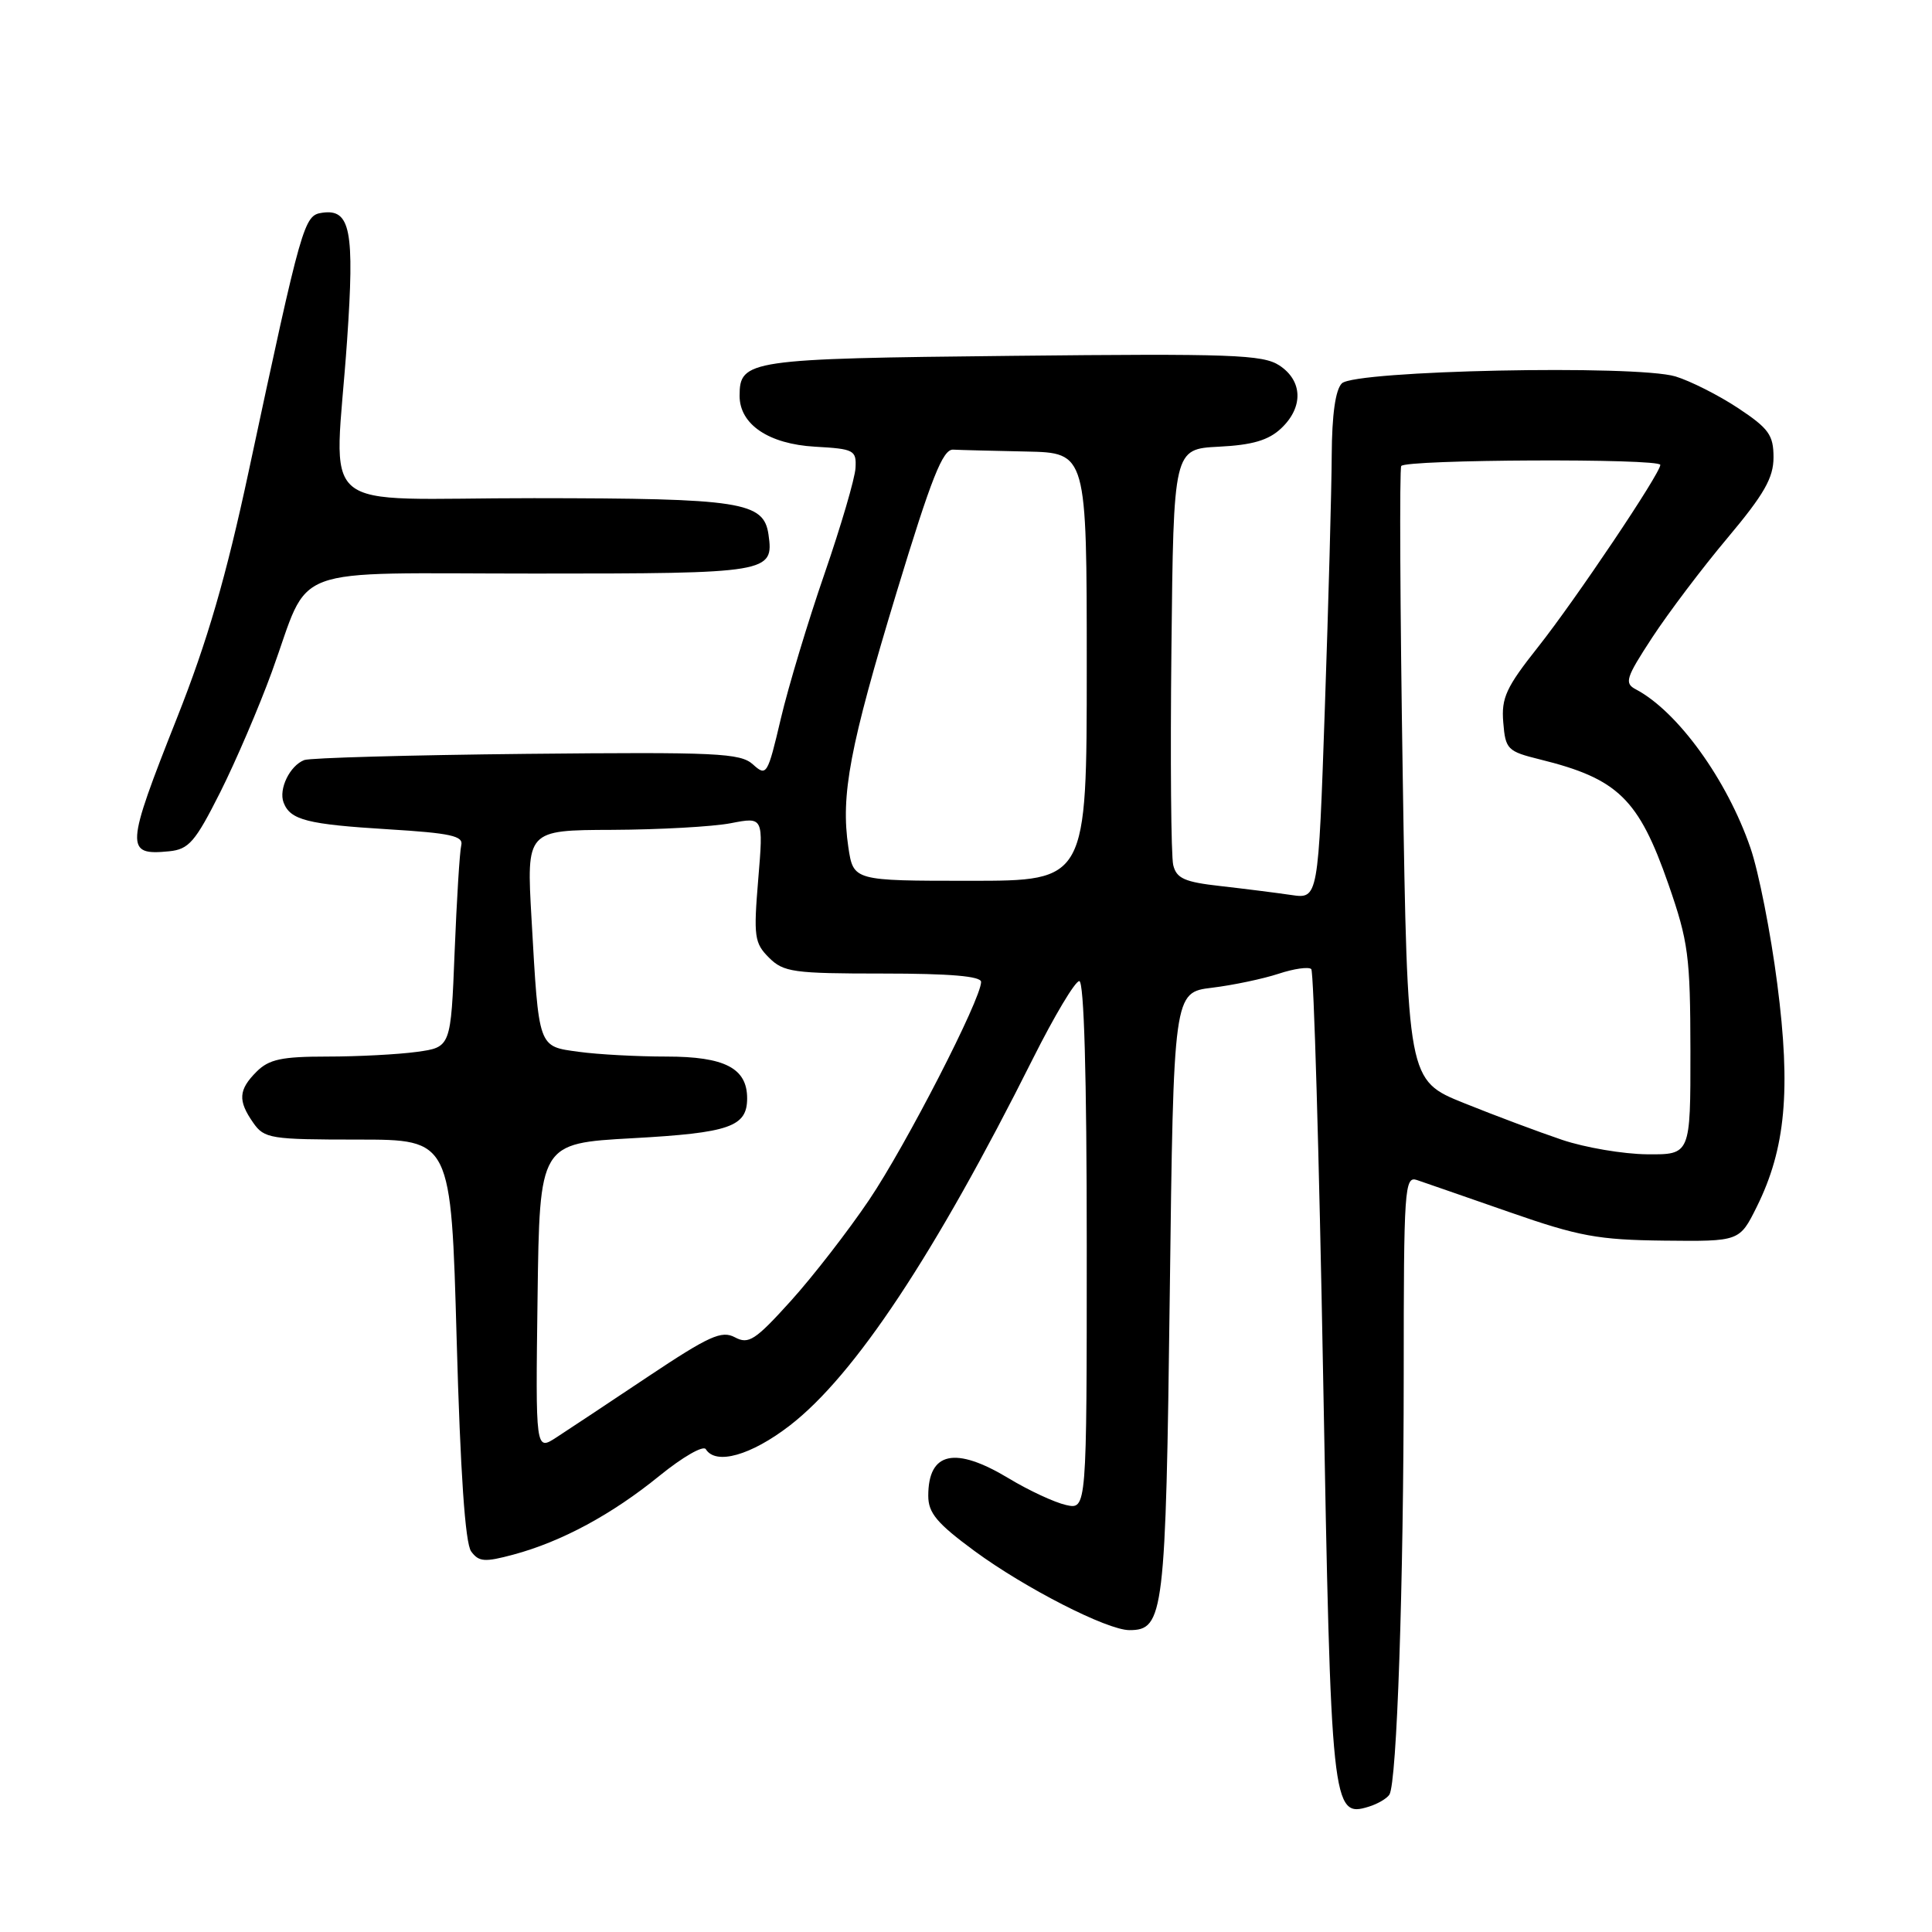 <?xml version="1.0" encoding="UTF-8" standalone="no"?>
<!DOCTYPE svg PUBLIC "-//W3C//DTD SVG 1.1//EN" "http://www.w3.org/Graphics/SVG/1.1/DTD/svg11.dtd" >
<svg xmlns="http://www.w3.org/2000/svg" xmlns:xlink="http://www.w3.org/1999/xlink" version="1.1" viewBox="0 0 256 256">
 <g >
 <path fill="currentColor"
d=" M 184.10 237.80 C 185.10 236.25 185.99 209.99 186.00 182.13 C 186.00 157.46 186.11 155.80 187.75 156.36 C 188.71 156.68 194.22 158.60 200.00 160.61 C 209.20 163.82 211.74 164.29 220.50 164.39 C 230.50 164.50 230.50 164.50 232.78 159.91 C 236.60 152.22 237.32 144.44 235.50 130.39 C 234.63 123.61 233.03 115.51 231.95 112.37 C 228.84 103.31 222.31 94.28 216.77 91.35 C 215.20 90.53 215.42 89.84 218.93 84.47 C 221.08 81.19 225.57 75.24 228.92 71.26 C 233.76 65.49 235.00 63.32 235.00 60.60 C 235.00 57.64 234.37 56.77 230.30 54.07 C 227.71 52.36 223.98 50.48 222.01 49.88 C 216.75 48.31 179.51 49.08 177.80 50.80 C 176.95 51.65 176.49 54.97 176.46 60.30 C 176.44 64.81 176.03 79.89 175.55 93.81 C 174.68 119.12 174.68 119.12 171.09 118.59 C 169.11 118.30 164.91 117.77 161.74 117.41 C 156.97 116.88 155.89 116.40 155.46 114.63 C 155.17 113.46 155.06 100.58 155.22 86.00 C 155.50 59.50 155.50 59.50 161.50 59.19 C 165.94 58.97 168.08 58.34 169.75 56.77 C 172.73 53.97 172.63 50.46 169.52 48.42 C 167.33 46.99 163.21 46.84 134.17 47.15 C 99.13 47.52 98.00 47.69 98.00 52.45 C 98.00 56.24 101.86 58.84 108.00 59.19 C 113.16 59.48 113.49 59.65 113.36 62.00 C 113.29 63.38 111.44 69.67 109.26 76.00 C 107.07 82.33 104.46 90.98 103.46 95.24 C 101.71 102.69 101.57 102.92 99.77 101.29 C 98.10 99.78 95.02 99.64 69.80 99.89 C 54.35 100.05 41.08 100.42 40.32 100.71 C 38.41 101.44 36.89 104.56 37.58 106.35 C 38.47 108.66 40.70 109.23 51.50 109.89 C 59.70 110.39 61.43 110.77 61.12 112.00 C 60.91 112.83 60.52 119.18 60.24 126.13 C 59.74 138.76 59.74 138.76 55.23 139.38 C 52.75 139.72 47.41 140.00 43.36 140.00 C 37.33 140.00 35.64 140.36 34.00 142.00 C 31.59 144.41 31.50 145.84 33.56 148.78 C 35.02 150.87 35.84 151.00 47.44 151.00 C 59.77 151.00 59.77 151.00 60.51 177.48 C 61.00 195.17 61.64 204.49 62.43 205.57 C 63.45 206.96 64.21 207.02 68.04 205.99 C 74.43 204.27 81.11 200.66 87.41 195.53 C 90.44 193.07 93.18 191.49 93.52 192.02 C 94.84 194.17 99.51 192.85 104.65 188.89 C 113.25 182.25 123.88 166.21 136.88 140.25 C 139.71 134.61 142.46 130.00 143.01 130.00 C 143.64 130.00 144.00 142.55 144.00 165.02 C 144.00 200.04 144.00 200.04 141.25 199.42 C 139.74 199.08 136.33 197.50 133.68 195.90 C 126.55 191.60 123.00 192.37 123.00 198.20 C 123.00 200.48 124.15 201.85 129.12 205.51 C 135.81 210.43 146.70 216.00 149.65 216.00 C 154.22 216.00 154.47 213.96 155.00 171.50 C 155.50 131.50 155.50 131.50 160.60 130.88 C 163.40 130.54 167.37 129.70 169.41 129.03 C 171.46 128.35 173.41 128.08 173.75 128.41 C 174.08 128.75 174.79 152.98 175.32 182.26 C 176.36 239.63 176.49 240.91 181.38 239.39 C 182.55 239.03 183.77 238.31 184.10 237.80 Z  M 29.17 105.00 C 31.24 100.88 34.33 93.67 36.03 89.00 C 41.28 74.57 37.43 76.00 70.90 76.00 C 101.95 76.00 102.55 75.90 101.83 70.83 C 101.20 66.49 98.26 66.03 70.75 66.01 C 41.10 66.00 44.36 68.75 45.99 45.11 C 47.00 30.52 46.44 27.65 42.70 28.19 C 40.27 28.54 40.04 29.34 32.96 62.42 C 29.96 76.43 27.50 84.91 23.46 95.11 C 16.62 112.37 16.56 113.38 22.41 112.80 C 25.02 112.54 25.86 111.57 29.17 105.00 Z  M 71.23 171.88 C 71.50 151.50 71.50 151.50 83.81 150.82 C 96.69 150.11 99.00 149.30 99.00 145.53 C 99.00 141.54 96.03 140.00 88.31 140.00 C 84.44 140.00 79.21 139.72 76.69 139.37 C 71.26 138.63 71.41 139.03 70.43 121.75 C 69.76 110.00 69.76 110.00 81.13 109.96 C 87.38 109.93 94.45 109.54 96.83 109.08 C 101.16 108.24 101.16 108.24 100.47 116.51 C 99.84 124.10 99.96 124.96 101.89 126.89 C 103.82 128.82 105.11 129.00 117.00 129.00 C 125.89 129.00 130.00 129.35 130.00 130.11 C 130.00 132.39 120.05 151.75 115.16 159.00 C 112.38 163.12 107.70 169.16 104.77 172.40 C 100.07 177.60 99.19 178.17 97.38 177.20 C 95.62 176.26 93.97 177.01 85.91 182.38 C 80.74 185.84 75.25 189.47 73.73 190.46 C 70.96 192.26 70.96 192.26 71.23 171.88 Z  M 207.00 151.04 C 203.97 150.02 198.12 147.83 194.00 146.17 C 186.50 143.15 186.50 143.15 185.87 102.83 C 185.52 80.65 185.43 62.16 185.67 61.75 C 186.20 60.87 220.00 60.72 220.00 61.60 C 220.00 62.73 208.73 79.51 203.81 85.72 C 199.57 91.07 198.92 92.47 199.19 95.72 C 199.48 99.30 199.74 99.56 204.06 100.63 C 214.39 103.18 217.13 105.84 221.08 117.18 C 223.72 124.78 223.97 126.68 223.99 139.25 C 224.00 153.00 224.00 153.00 218.25 152.95 C 215.09 152.92 210.03 152.06 207.00 151.04 Z  M 112.41 112.26 C 111.38 105.35 112.58 98.99 118.80 78.50 C 123.42 63.30 124.92 59.52 126.29 59.58 C 127.23 59.63 131.60 59.74 136.00 59.83 C 144.00 60.00 144.00 60.00 144.00 88.35 C 144.00 116.71 144.00 116.71 128.54 116.71 C 113.08 116.71 113.08 116.71 112.41 112.26 Z "/>
</g>
</svg>
